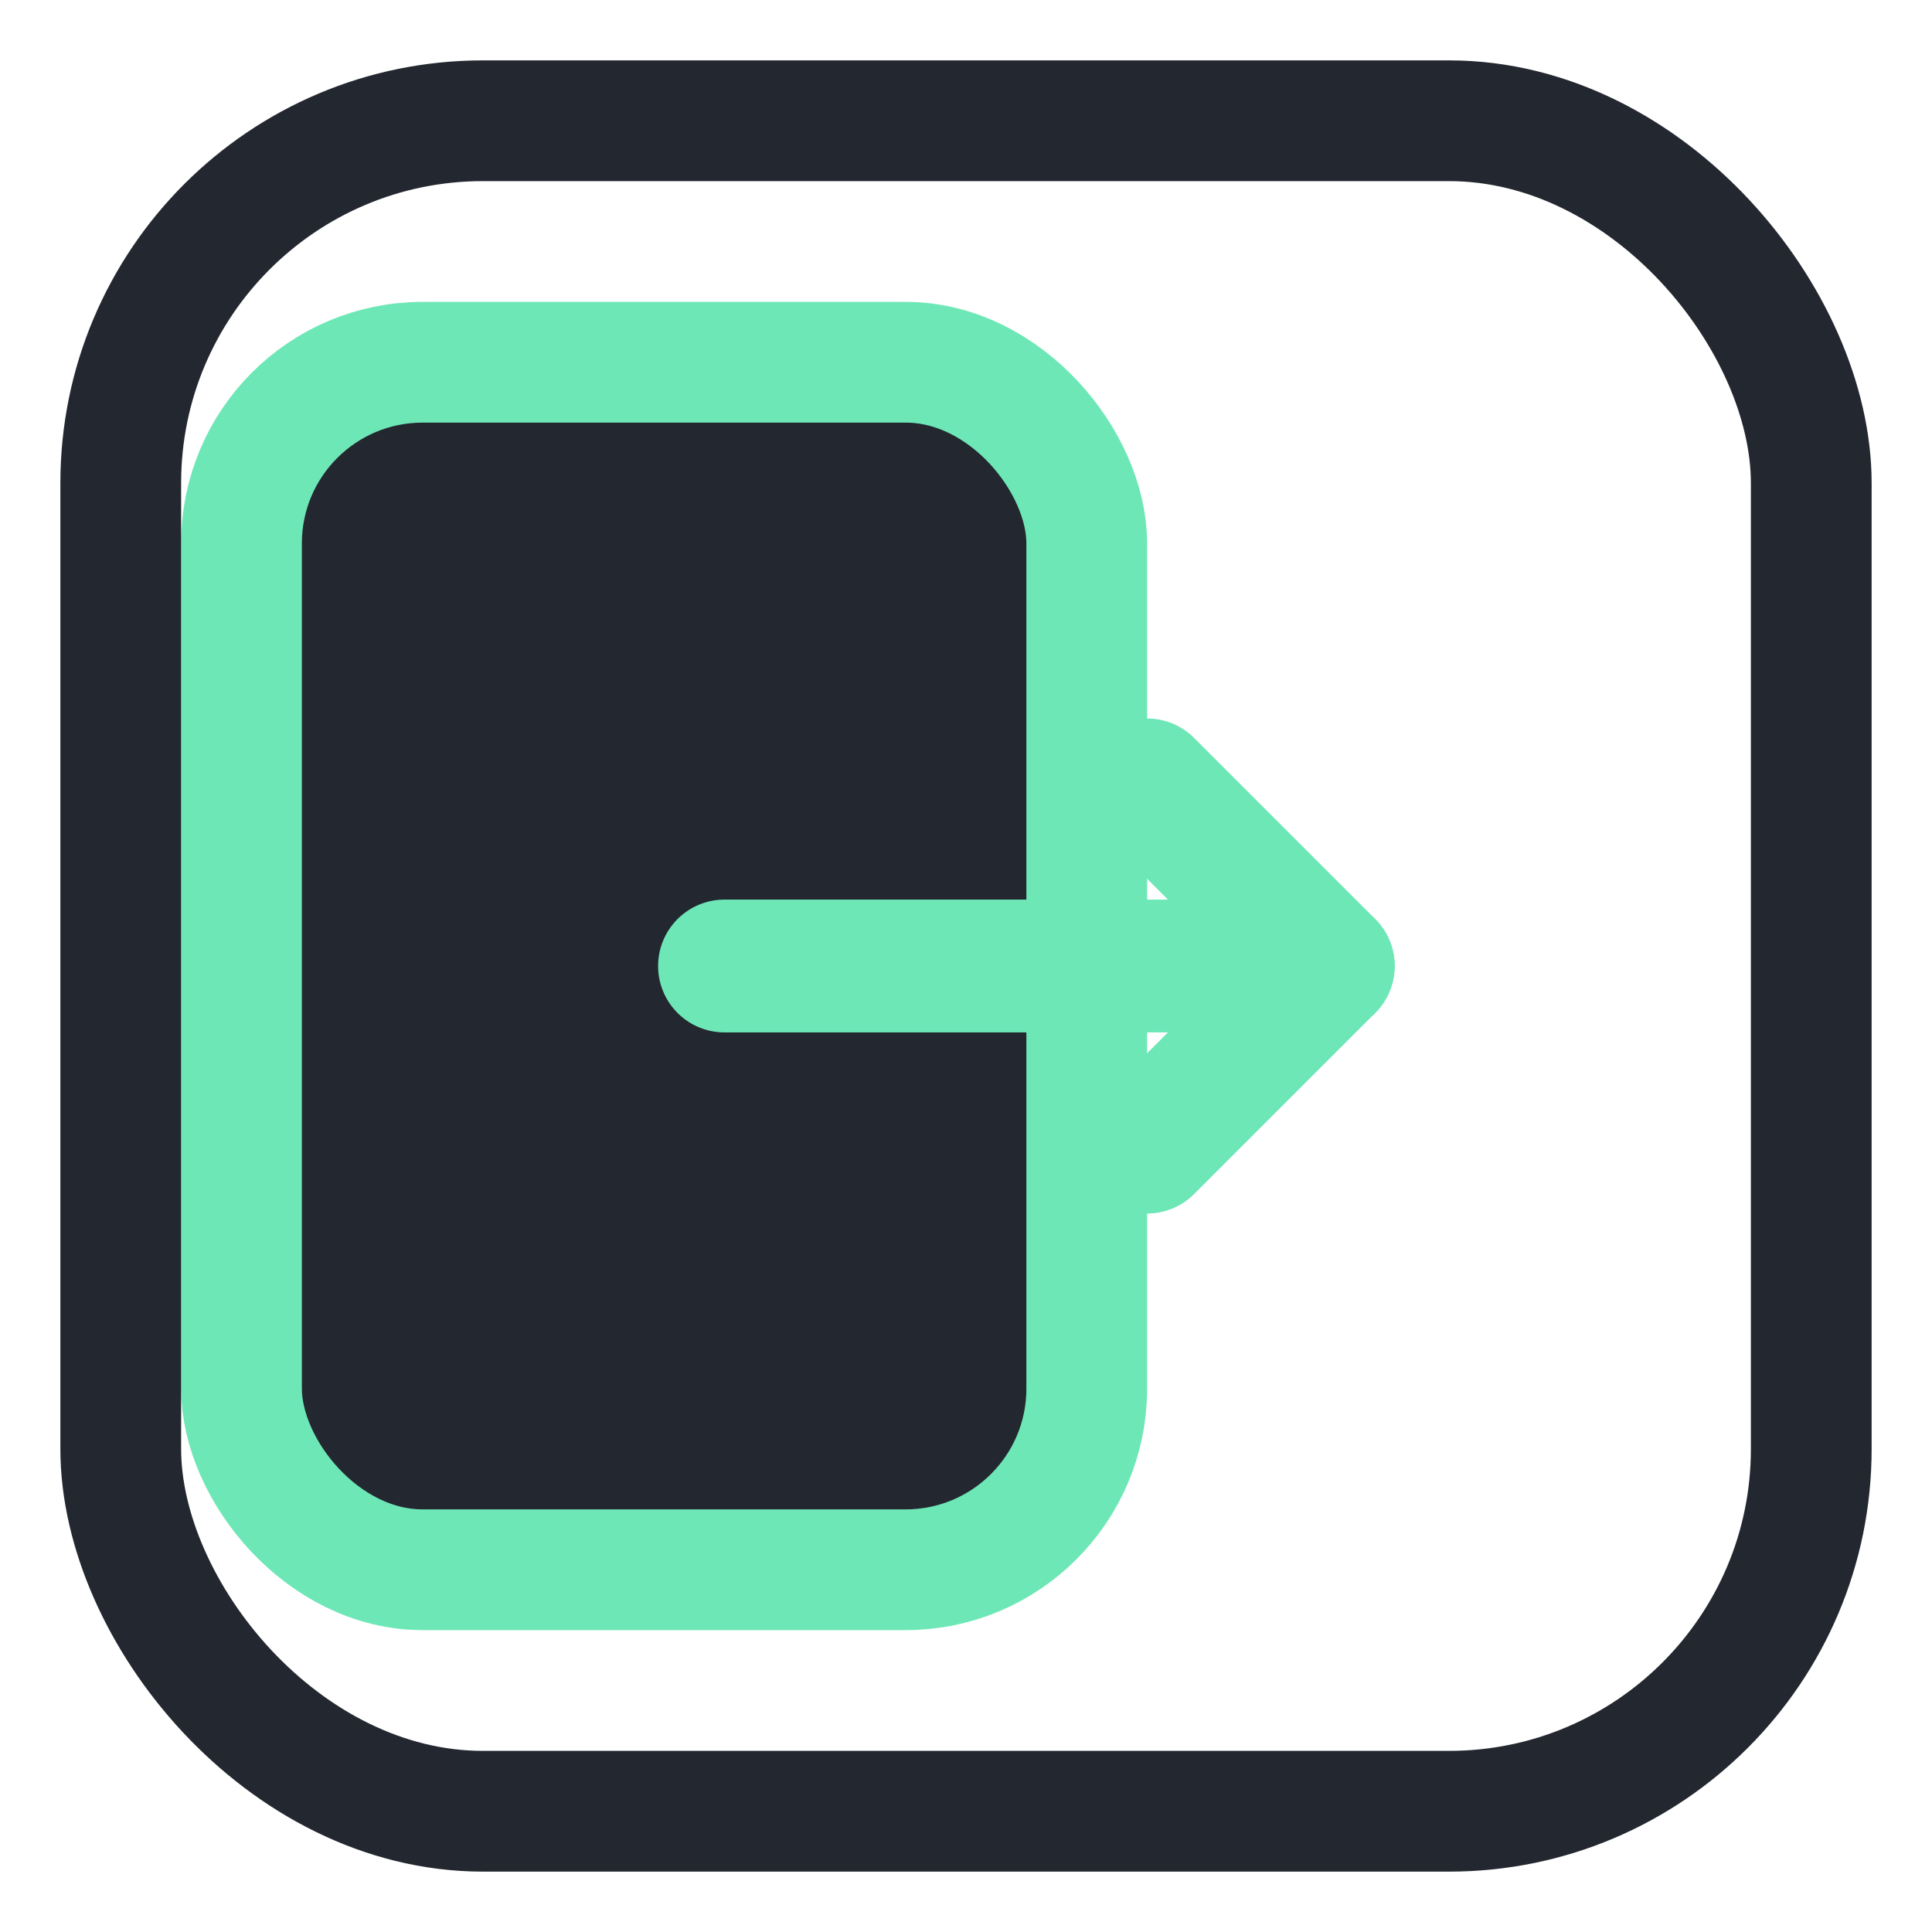 <svg width="32" height="32" viewBox="0 0 32 32" fill="none" xmlns="http://www.w3.org/2000/svg">
  <rect x="4" y="6" width="14" height="20" rx="3" fill="#23272F" stroke="#6EE7B7" stroke-width="2"/>
  <path d="M22 16H12" stroke="#6EE7B7" stroke-width="2.2" stroke-linecap="round" stroke-linejoin="round"/>
  <path d="M19 13L22 16L19 19" stroke="#6EE7B7" stroke-width="2.2" stroke-linecap="round" stroke-linejoin="round"/>
  <rect x="2" y="2" width="28" height="28" rx="6" stroke="#23272F" stroke-width="2"/>
</svg>